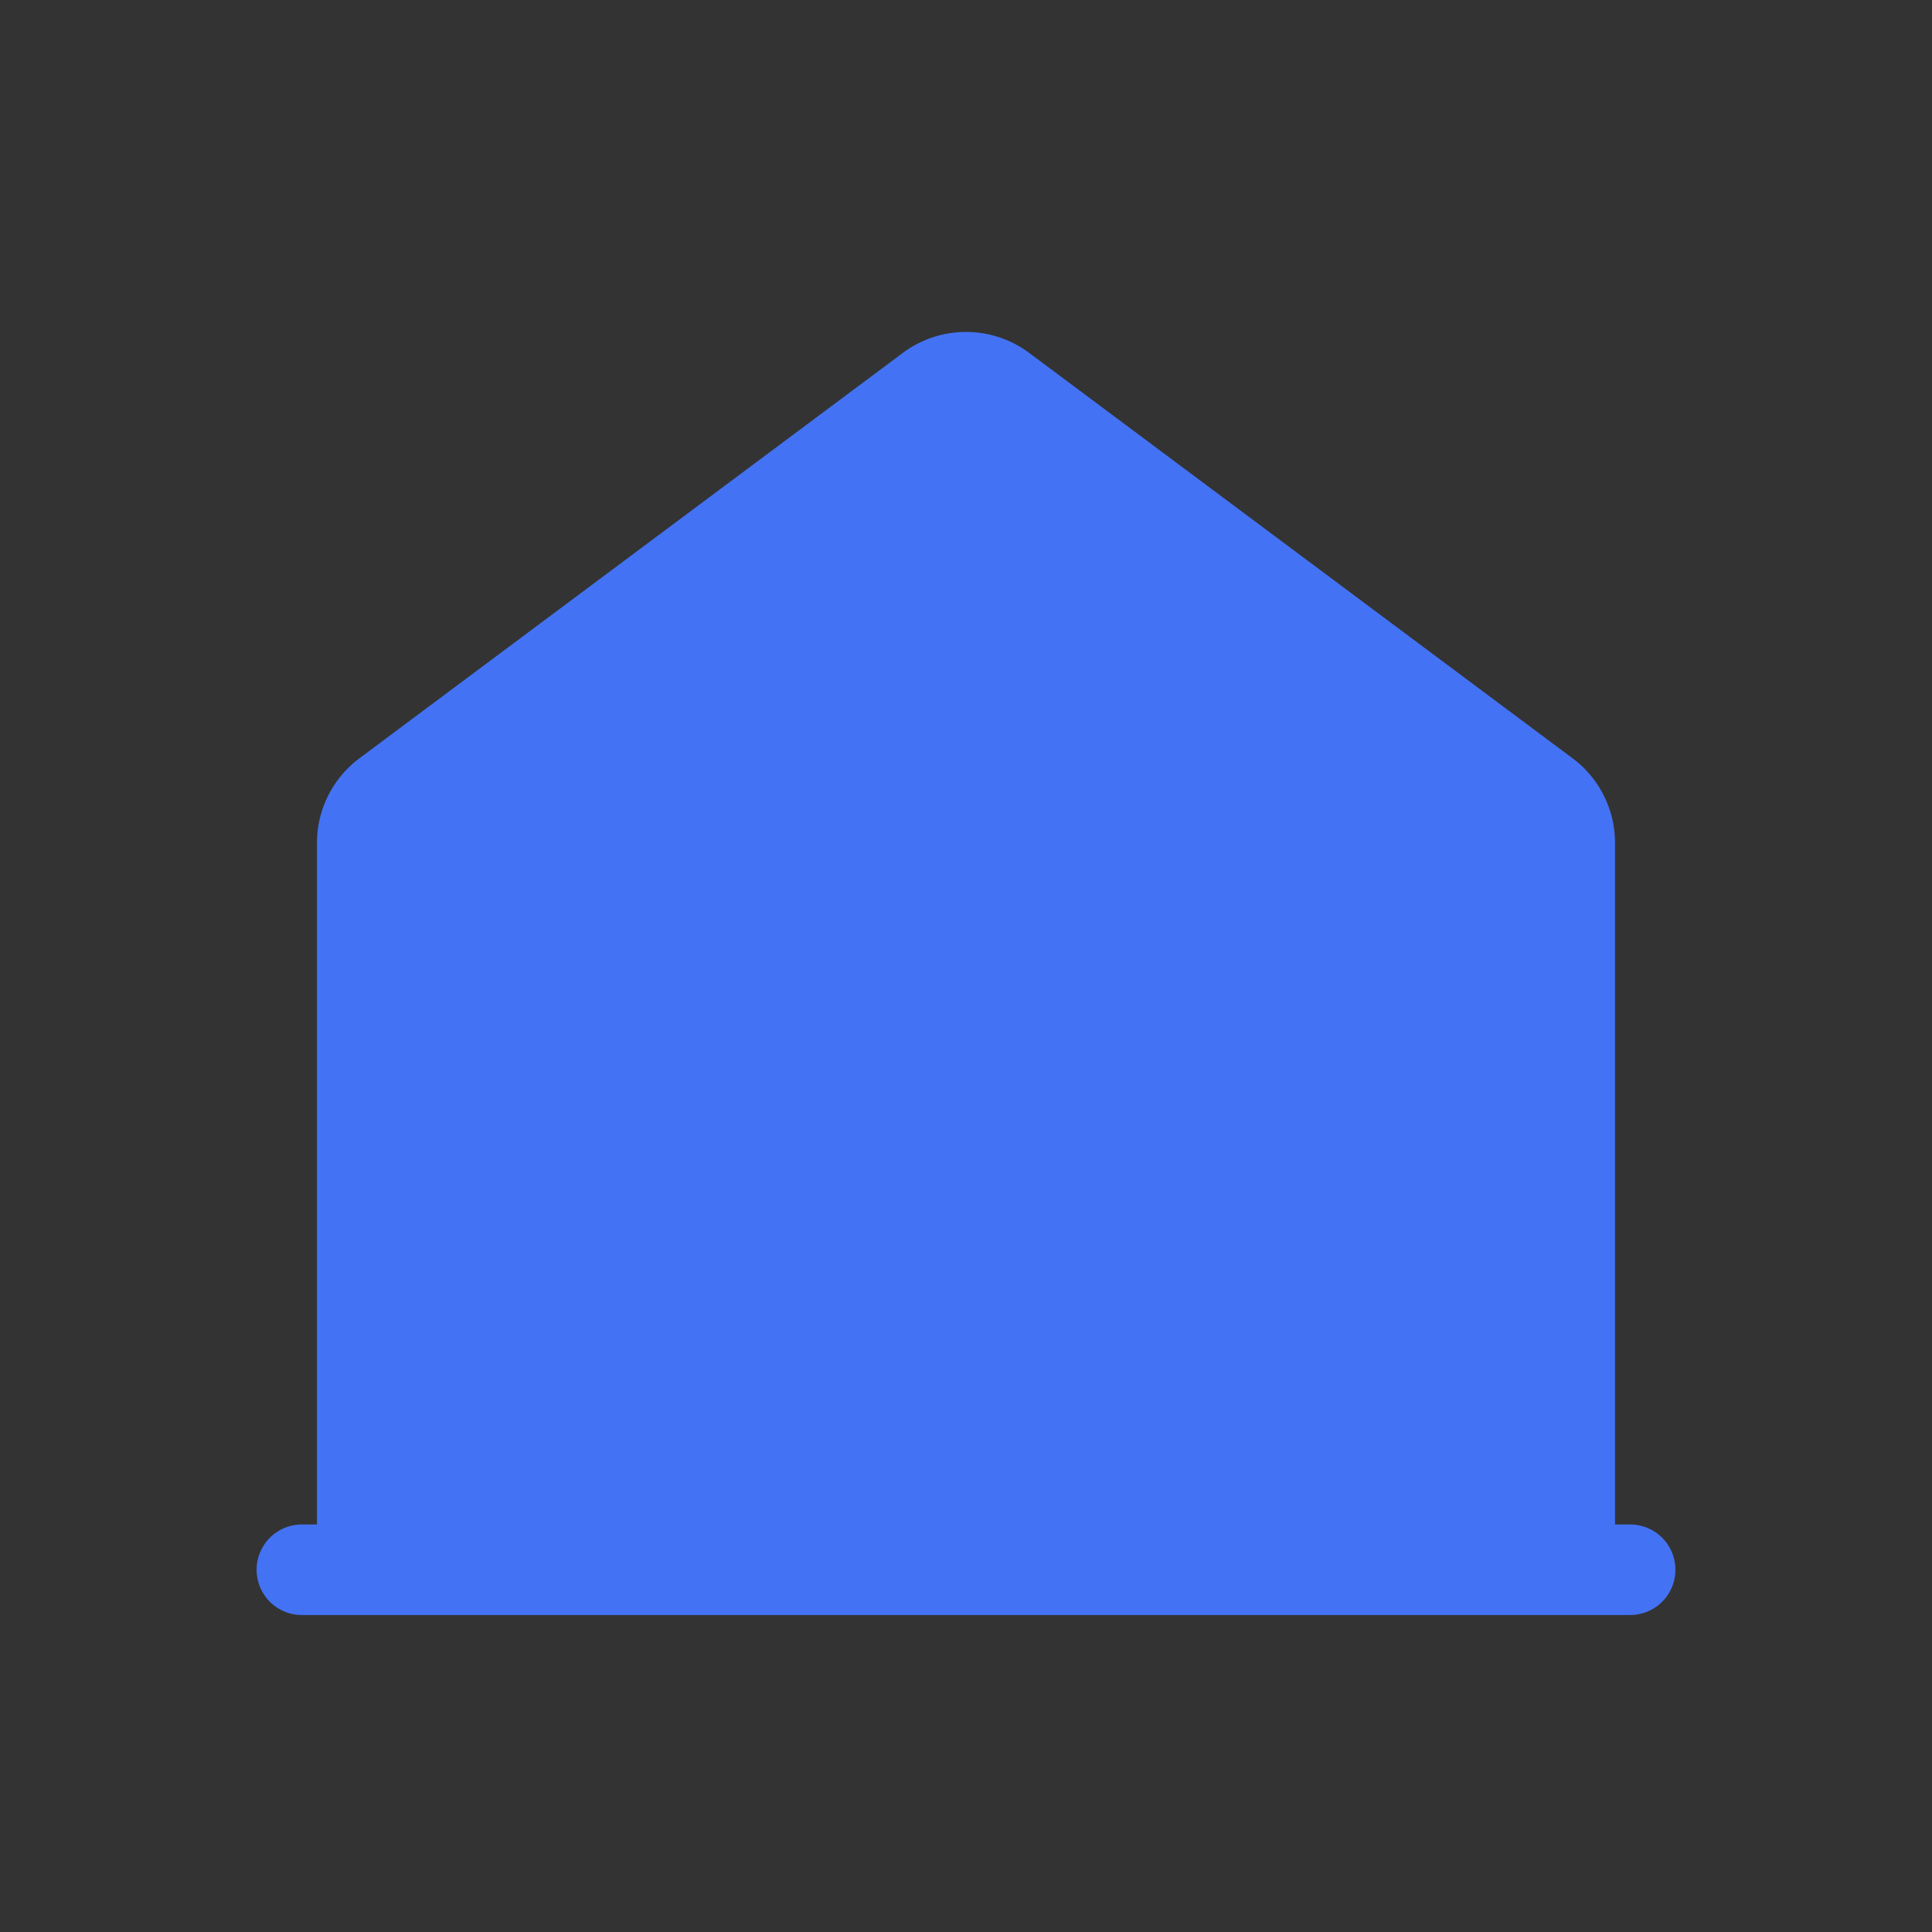 <svg width="32" height="32" viewBox="0 0 32 32" fill="none" xmlns="http://www.w3.org/2000/svg">
    <rect x="0" y="0" width="32" height="32" fill="#333333" stroke="none"/>
    <path fill-rule="evenodd" clip-rule="evenodd" d="M6 26V13.961a1 1 0 0 1 .402-.801l9-6.714a1 1 0 0 1 1.196 0l9 6.714a1 1 0 0 1 .402.801V26" fill="#4373F4"/>
    <path d="m25.598 13.16-.448.601.448-.601zM15.402 6.446l-.448-.601.448.601zm1.196 0 .448-.601-.448.601zM6.75 26V13.961h-1.5V26h1.5zm.1-12.239 9-6.714-.896-1.202-9 6.714.897 1.202zm9.3-6.714 9 6.714.896-1.202-9-6.714-.896 1.202zm9.1 6.914V26h1.5V13.961h-1.5zm-.1-.2a.25.25 0 0 1 .1.2h1.5a1.75 1.75 0 0 0-.704-1.402l-.896 1.202zm-9.3-6.714a.25.25 0 0 1 .3 0l.896-1.202a1.75 1.75 0 0 0-2.092 0l.896 1.202zm-9.1 6.914a.25.25 0 0 1 .1-.2l-.896-1.202a1.75 1.75 0 0 0-.704 1.402h1.5z" fill="#4373F4"/>
    <path fill-rule="evenodd" clip-rule="evenodd" d="M5 26h22z" fill="#fff"/>
    <path d="M5 26h22" stroke="#4373F4" stroke-width="1.5" stroke-linecap="round"/>
</svg>
